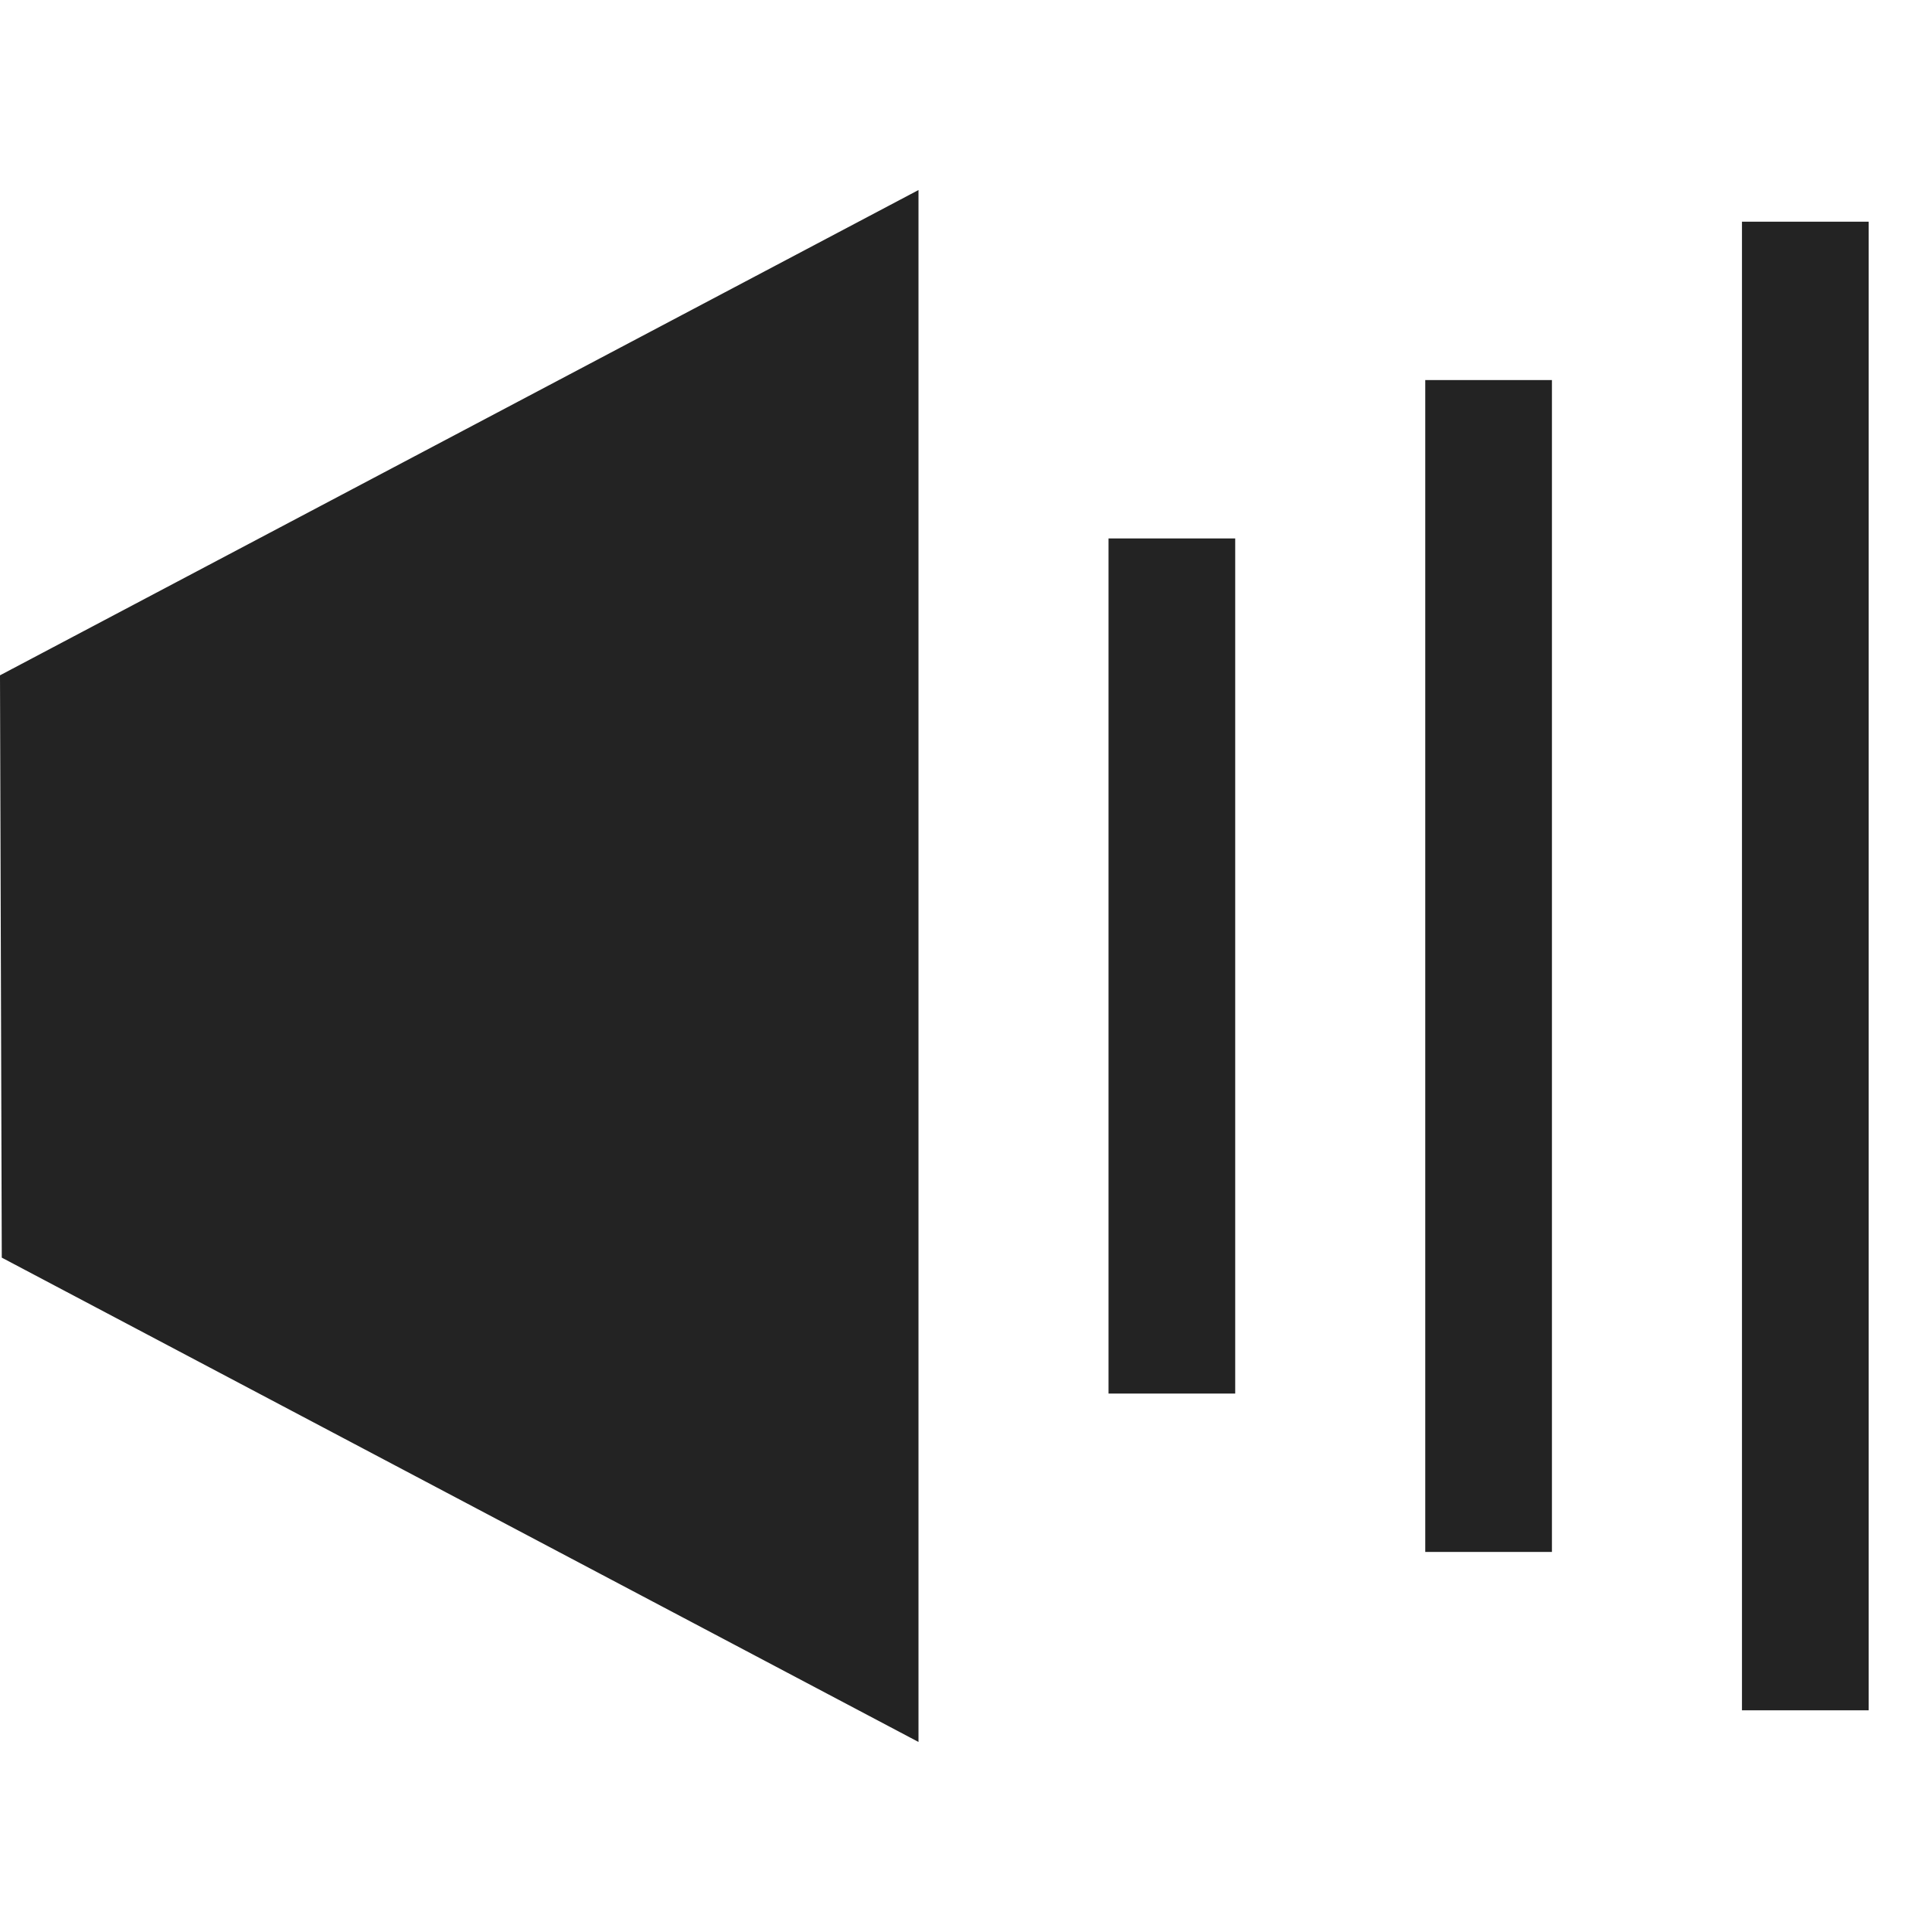 <svg width="61px" height="61px" viewBox="0 0 61 61" xmlns="http://www.w3.org/2000/svg">
    <title>
        volume-3-fill-l
    </title>
    <path d="M0 21.322L29 6v49L.056 39.708 0 21.322zM35 17h4v27h-4V17zm10-5h4v37h-4V12zm10-5h4v47h-4V7z" fill="#232323" fill-rule="evenodd"/>
</svg>
